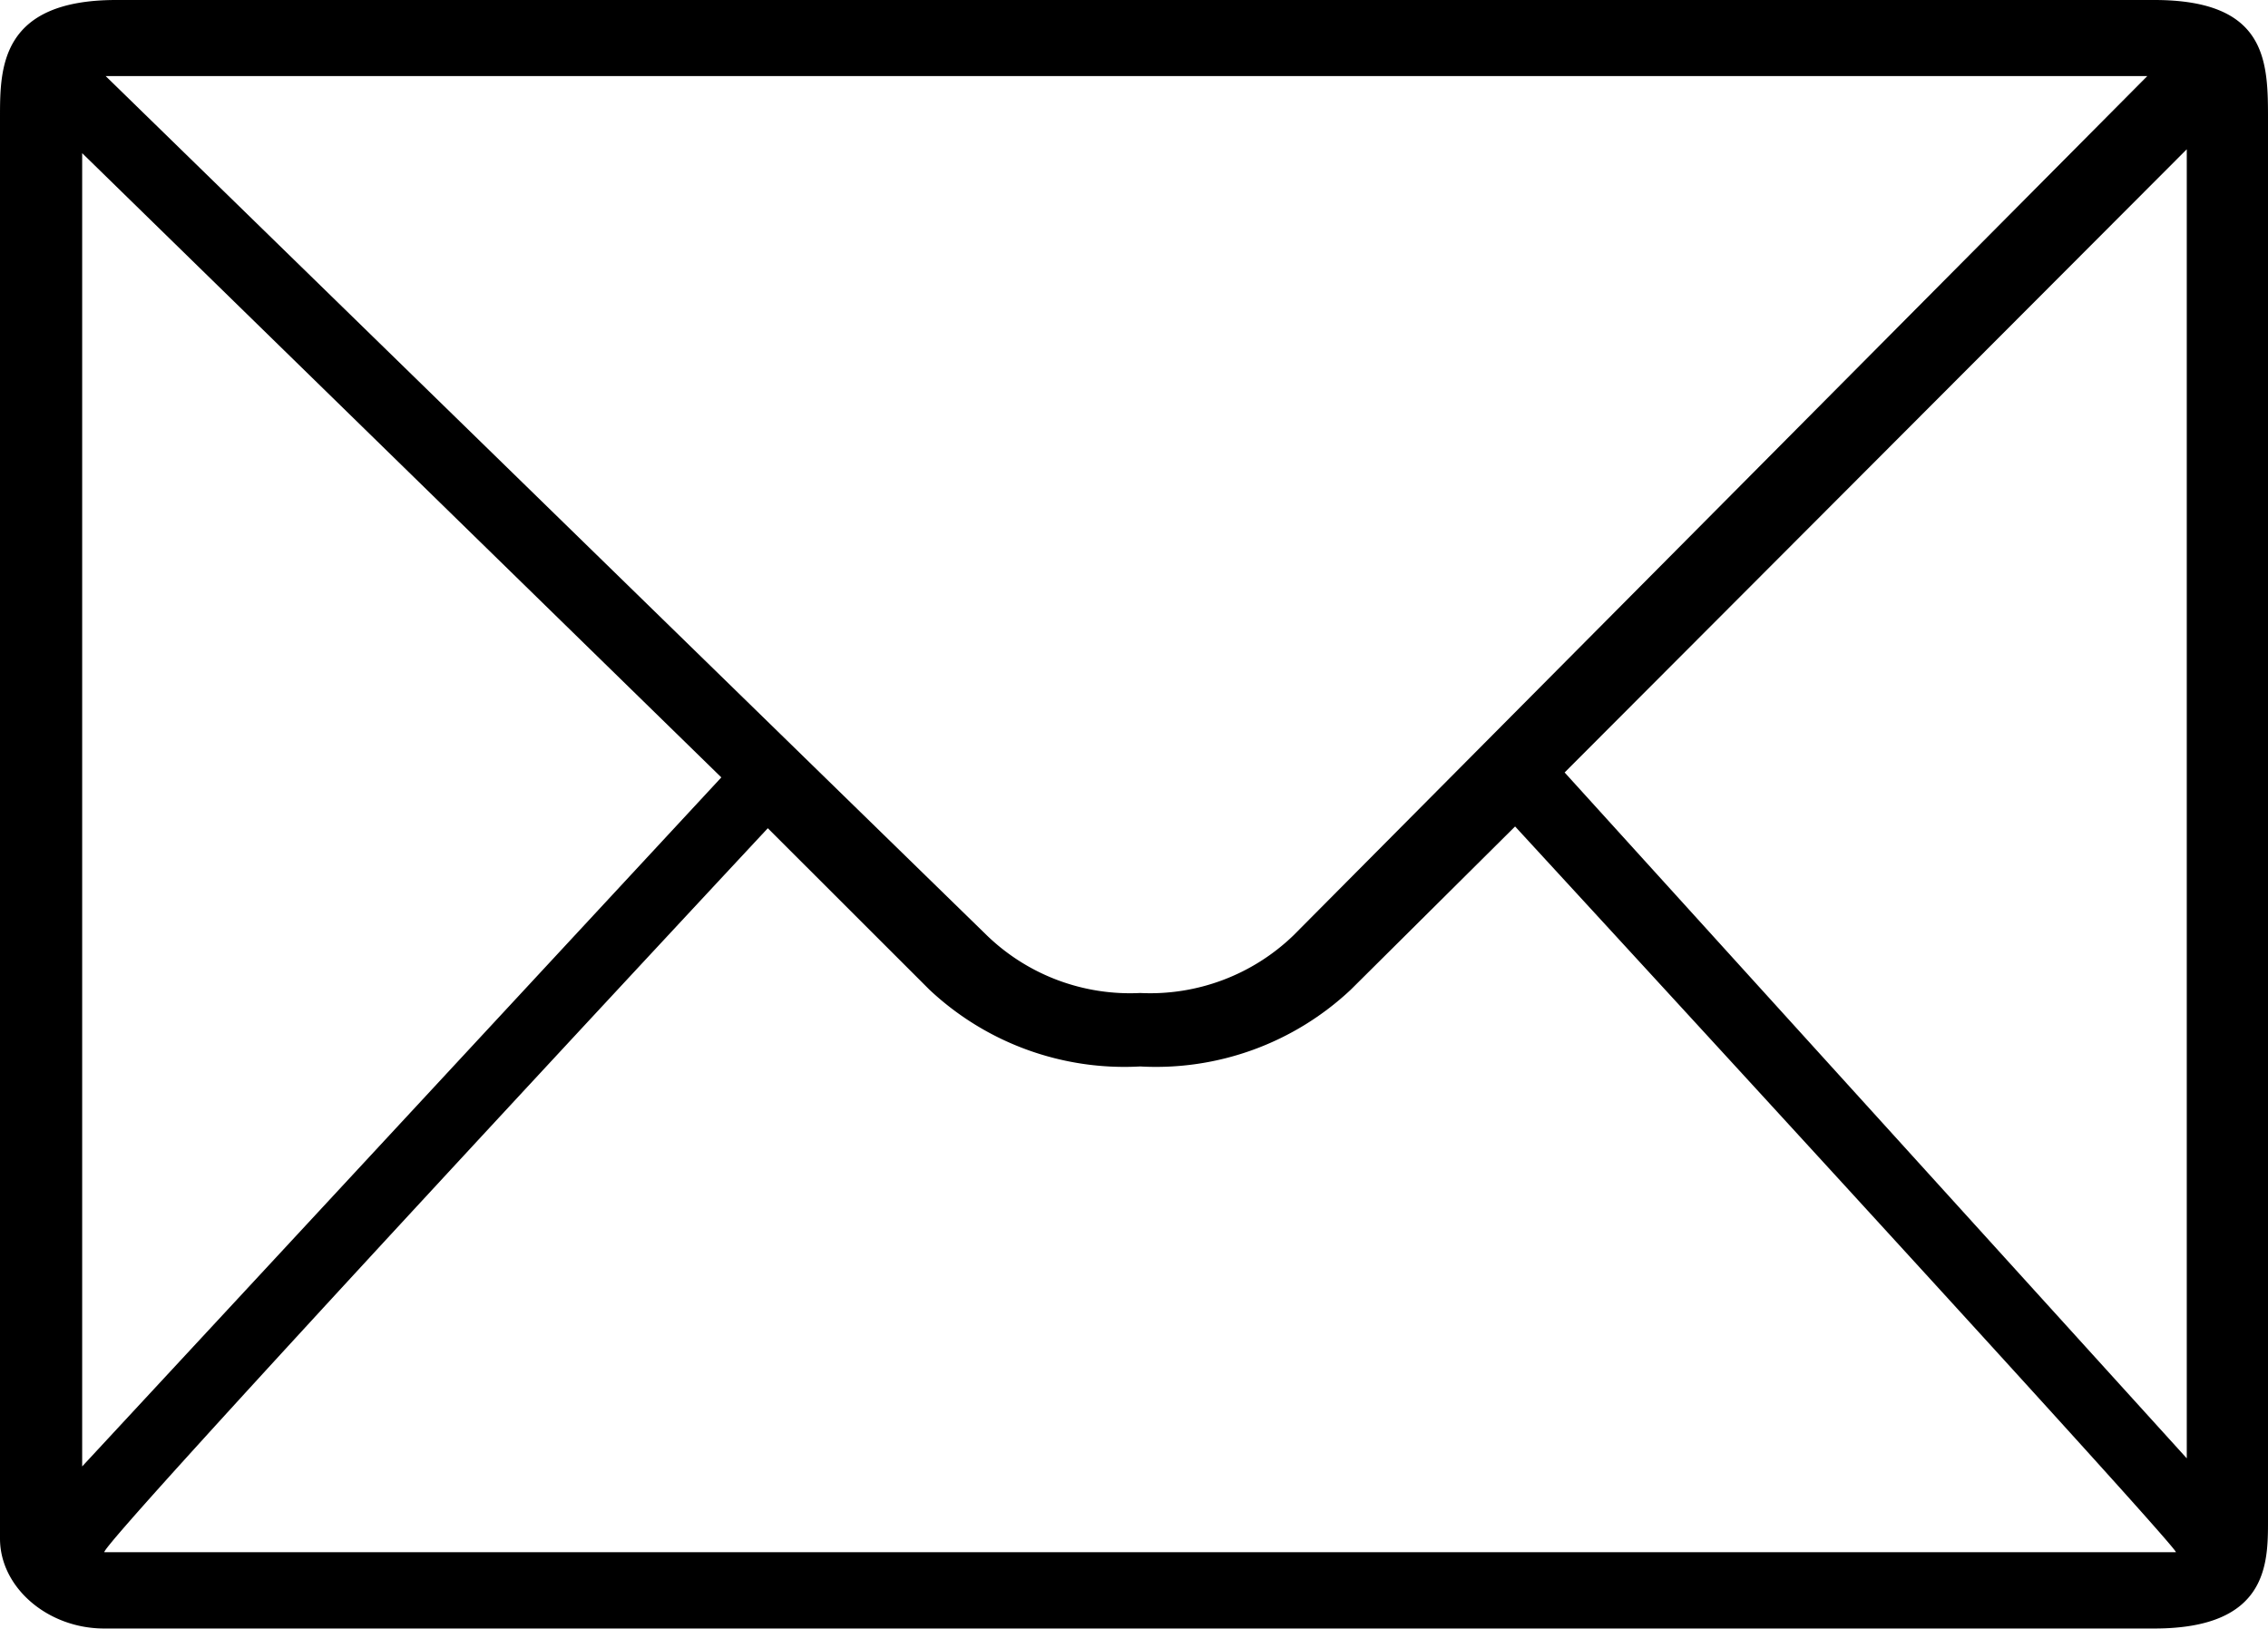 <svg xmlns="http://www.w3.org/2000/svg" viewBox="0 0 193.21 138.77">
<path d="M9.9,0C0,0,0,5.83,0,10V131.1c0,4.16,4.06,7.66,8.87,7.66H183.52c9.69,0,9.69-5.53,9.69-9.21V10.24c0-4.94,0-10.24-9.69-10.24H9.9Zm-1,132.26c-1,0,56.51-61.69,56.51-61.69L79.18,84.33a24.26,24.26,0,0,0,17.95,6.54,24.23,24.23,0,0,0,17.94-6.54l14-13.91s56.91,61.84,56.29,61.84H8.87Zm177.39-8-53-58.44,53-53.1V124.27ZM7,124.95V13.05L61.45,66.24Zm176-118.54L110.19,79.7a17.57,17.57,0,0,1-13.06,4.91A17.54,17.54,0,0,1,84.07,79.7L9,6.48s-1.18,0-.15,0H183.52c.62,0-.6-.11-.6-.11Z"/>
</svg>
